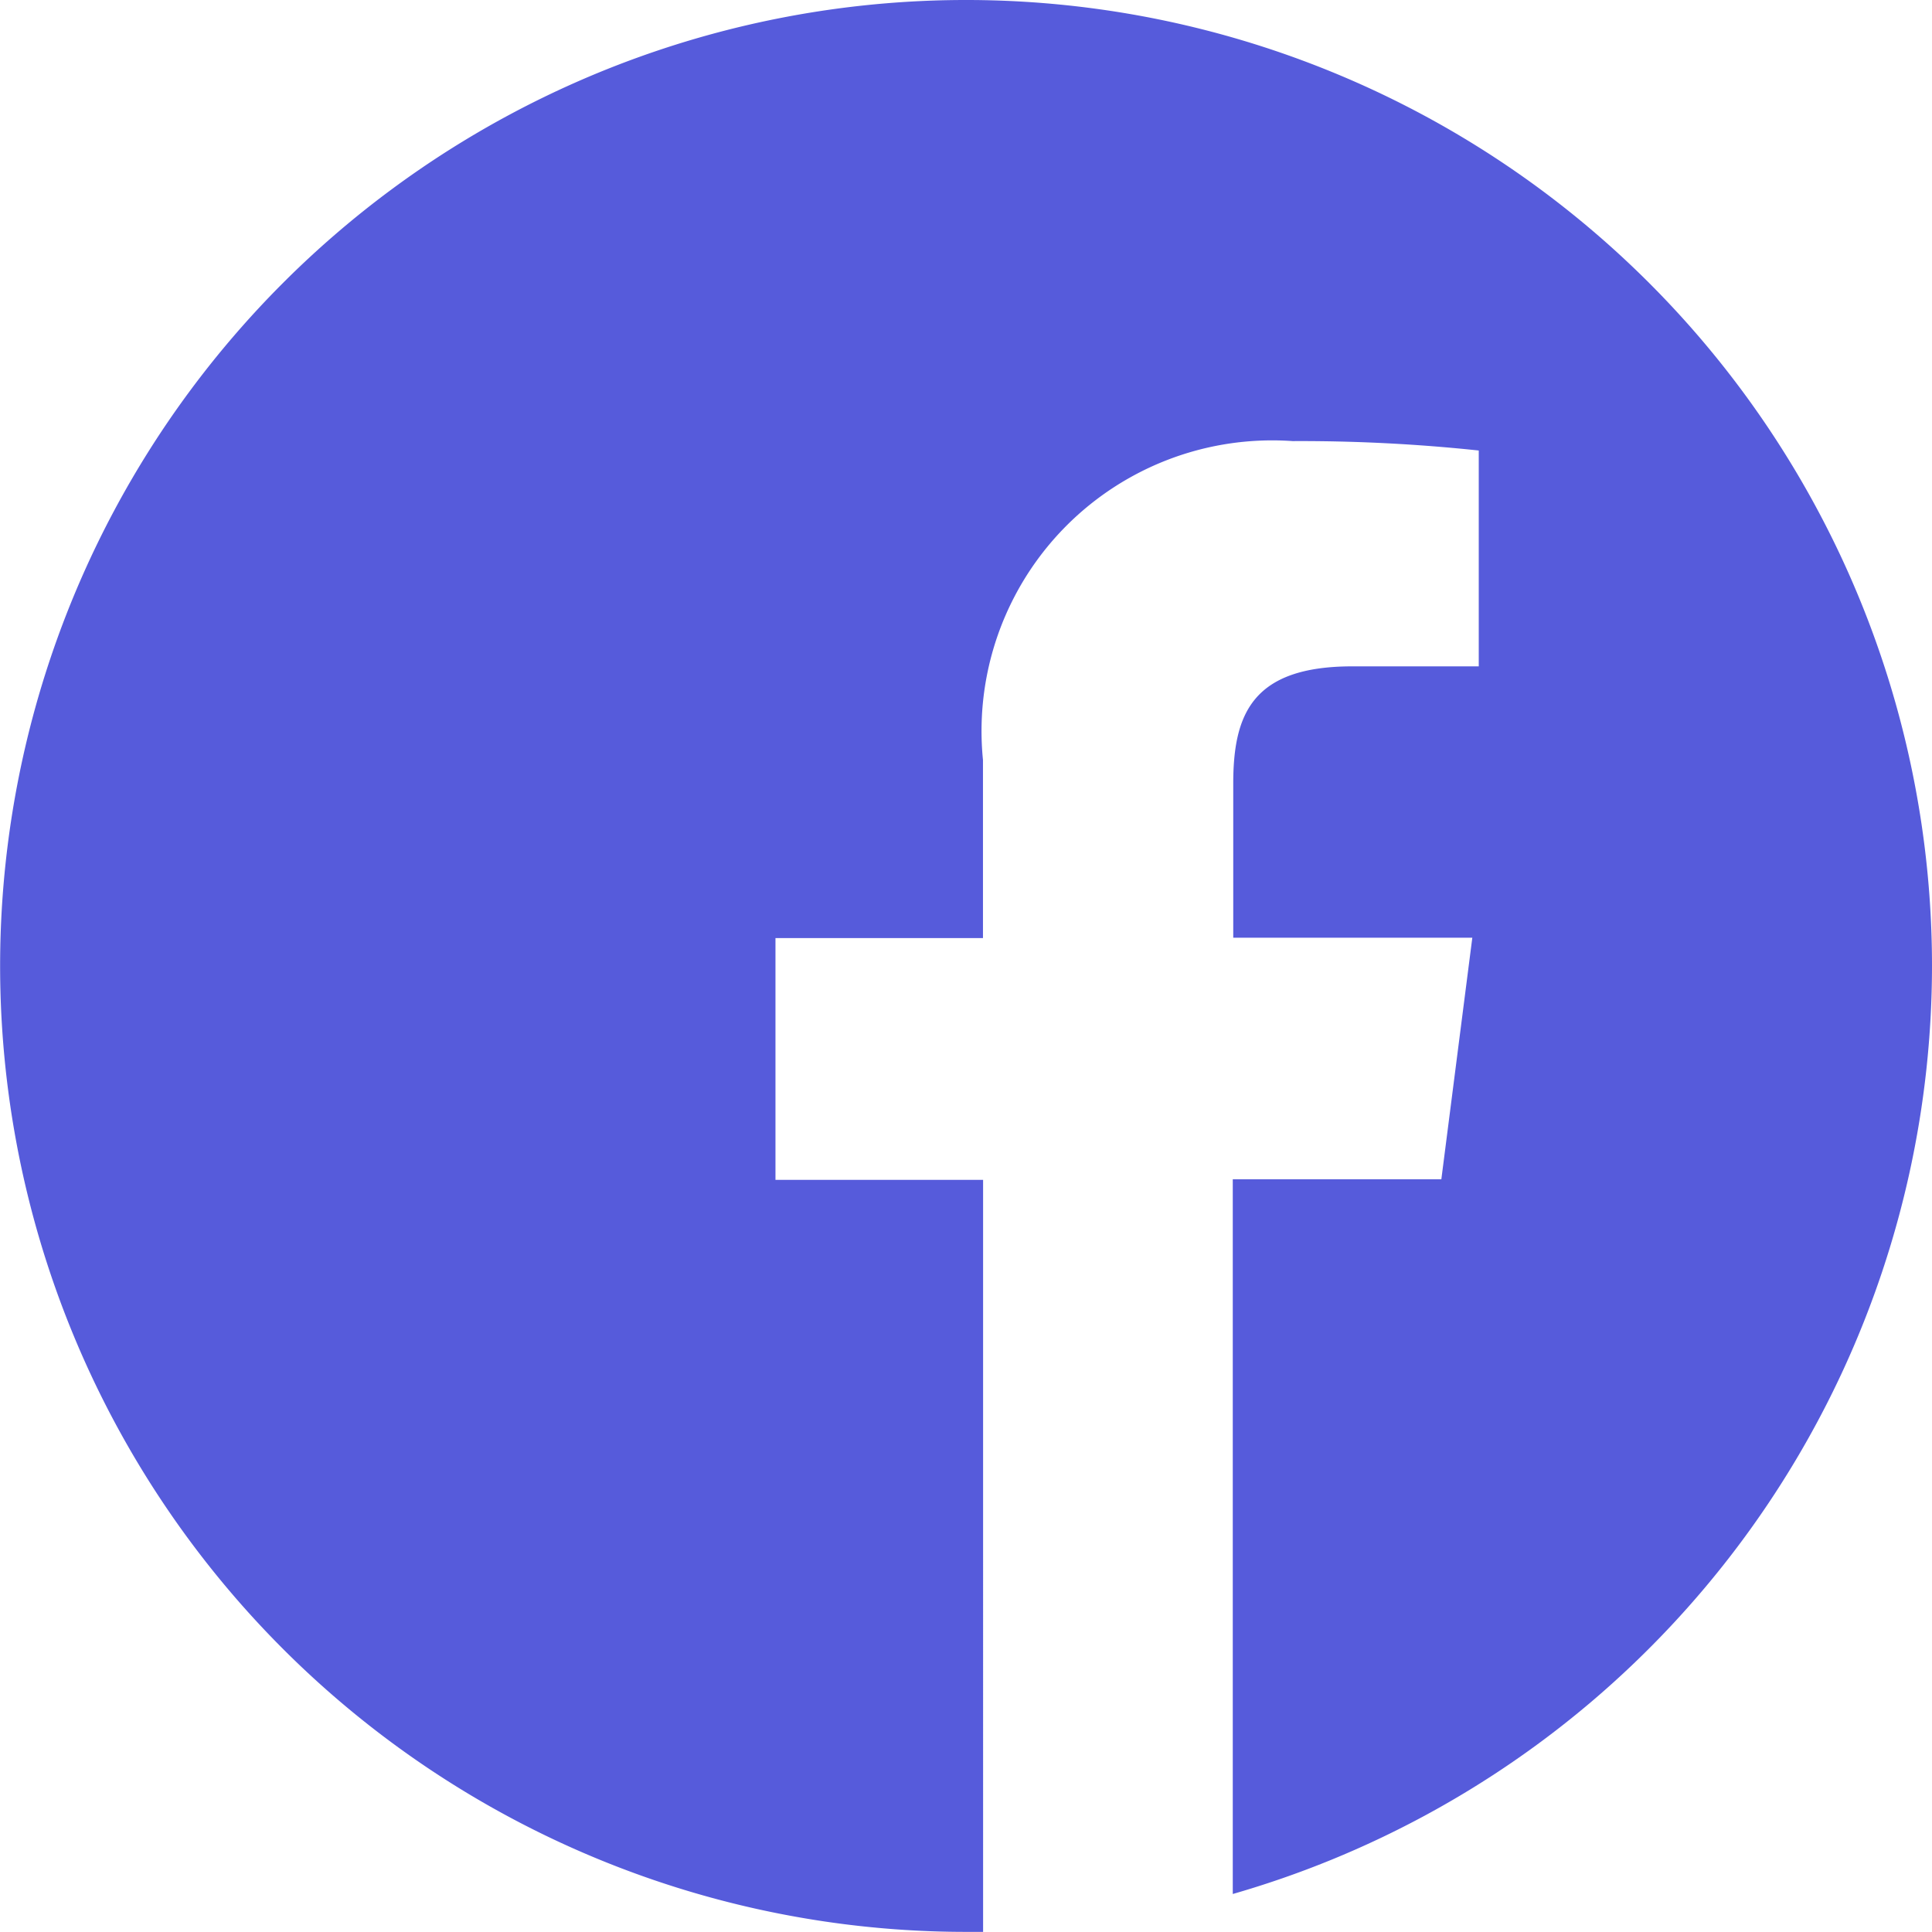 <svg xmlns="http://www.w3.org/2000/svg" width="16.219" height="16.219" viewBox="0 0 16.219 16.219">
    <path fill="#565bdb" d="M16.219 8.109a8.109 8.109 0 1 0-8.109 8.109h.143V9.905H6.51v-2.03h1.742V6.38a2.44 2.44 0 0 1 2.6-2.677 14.153 14.153 0 0 1 1.562.079v1.812h-1.061c-.839 0-1 .4-1 .985v1.293h2.007L12.1 9.9h-1.751v6a8.112 8.112 0 0 0 5.87-7.791z"/>
</svg>

